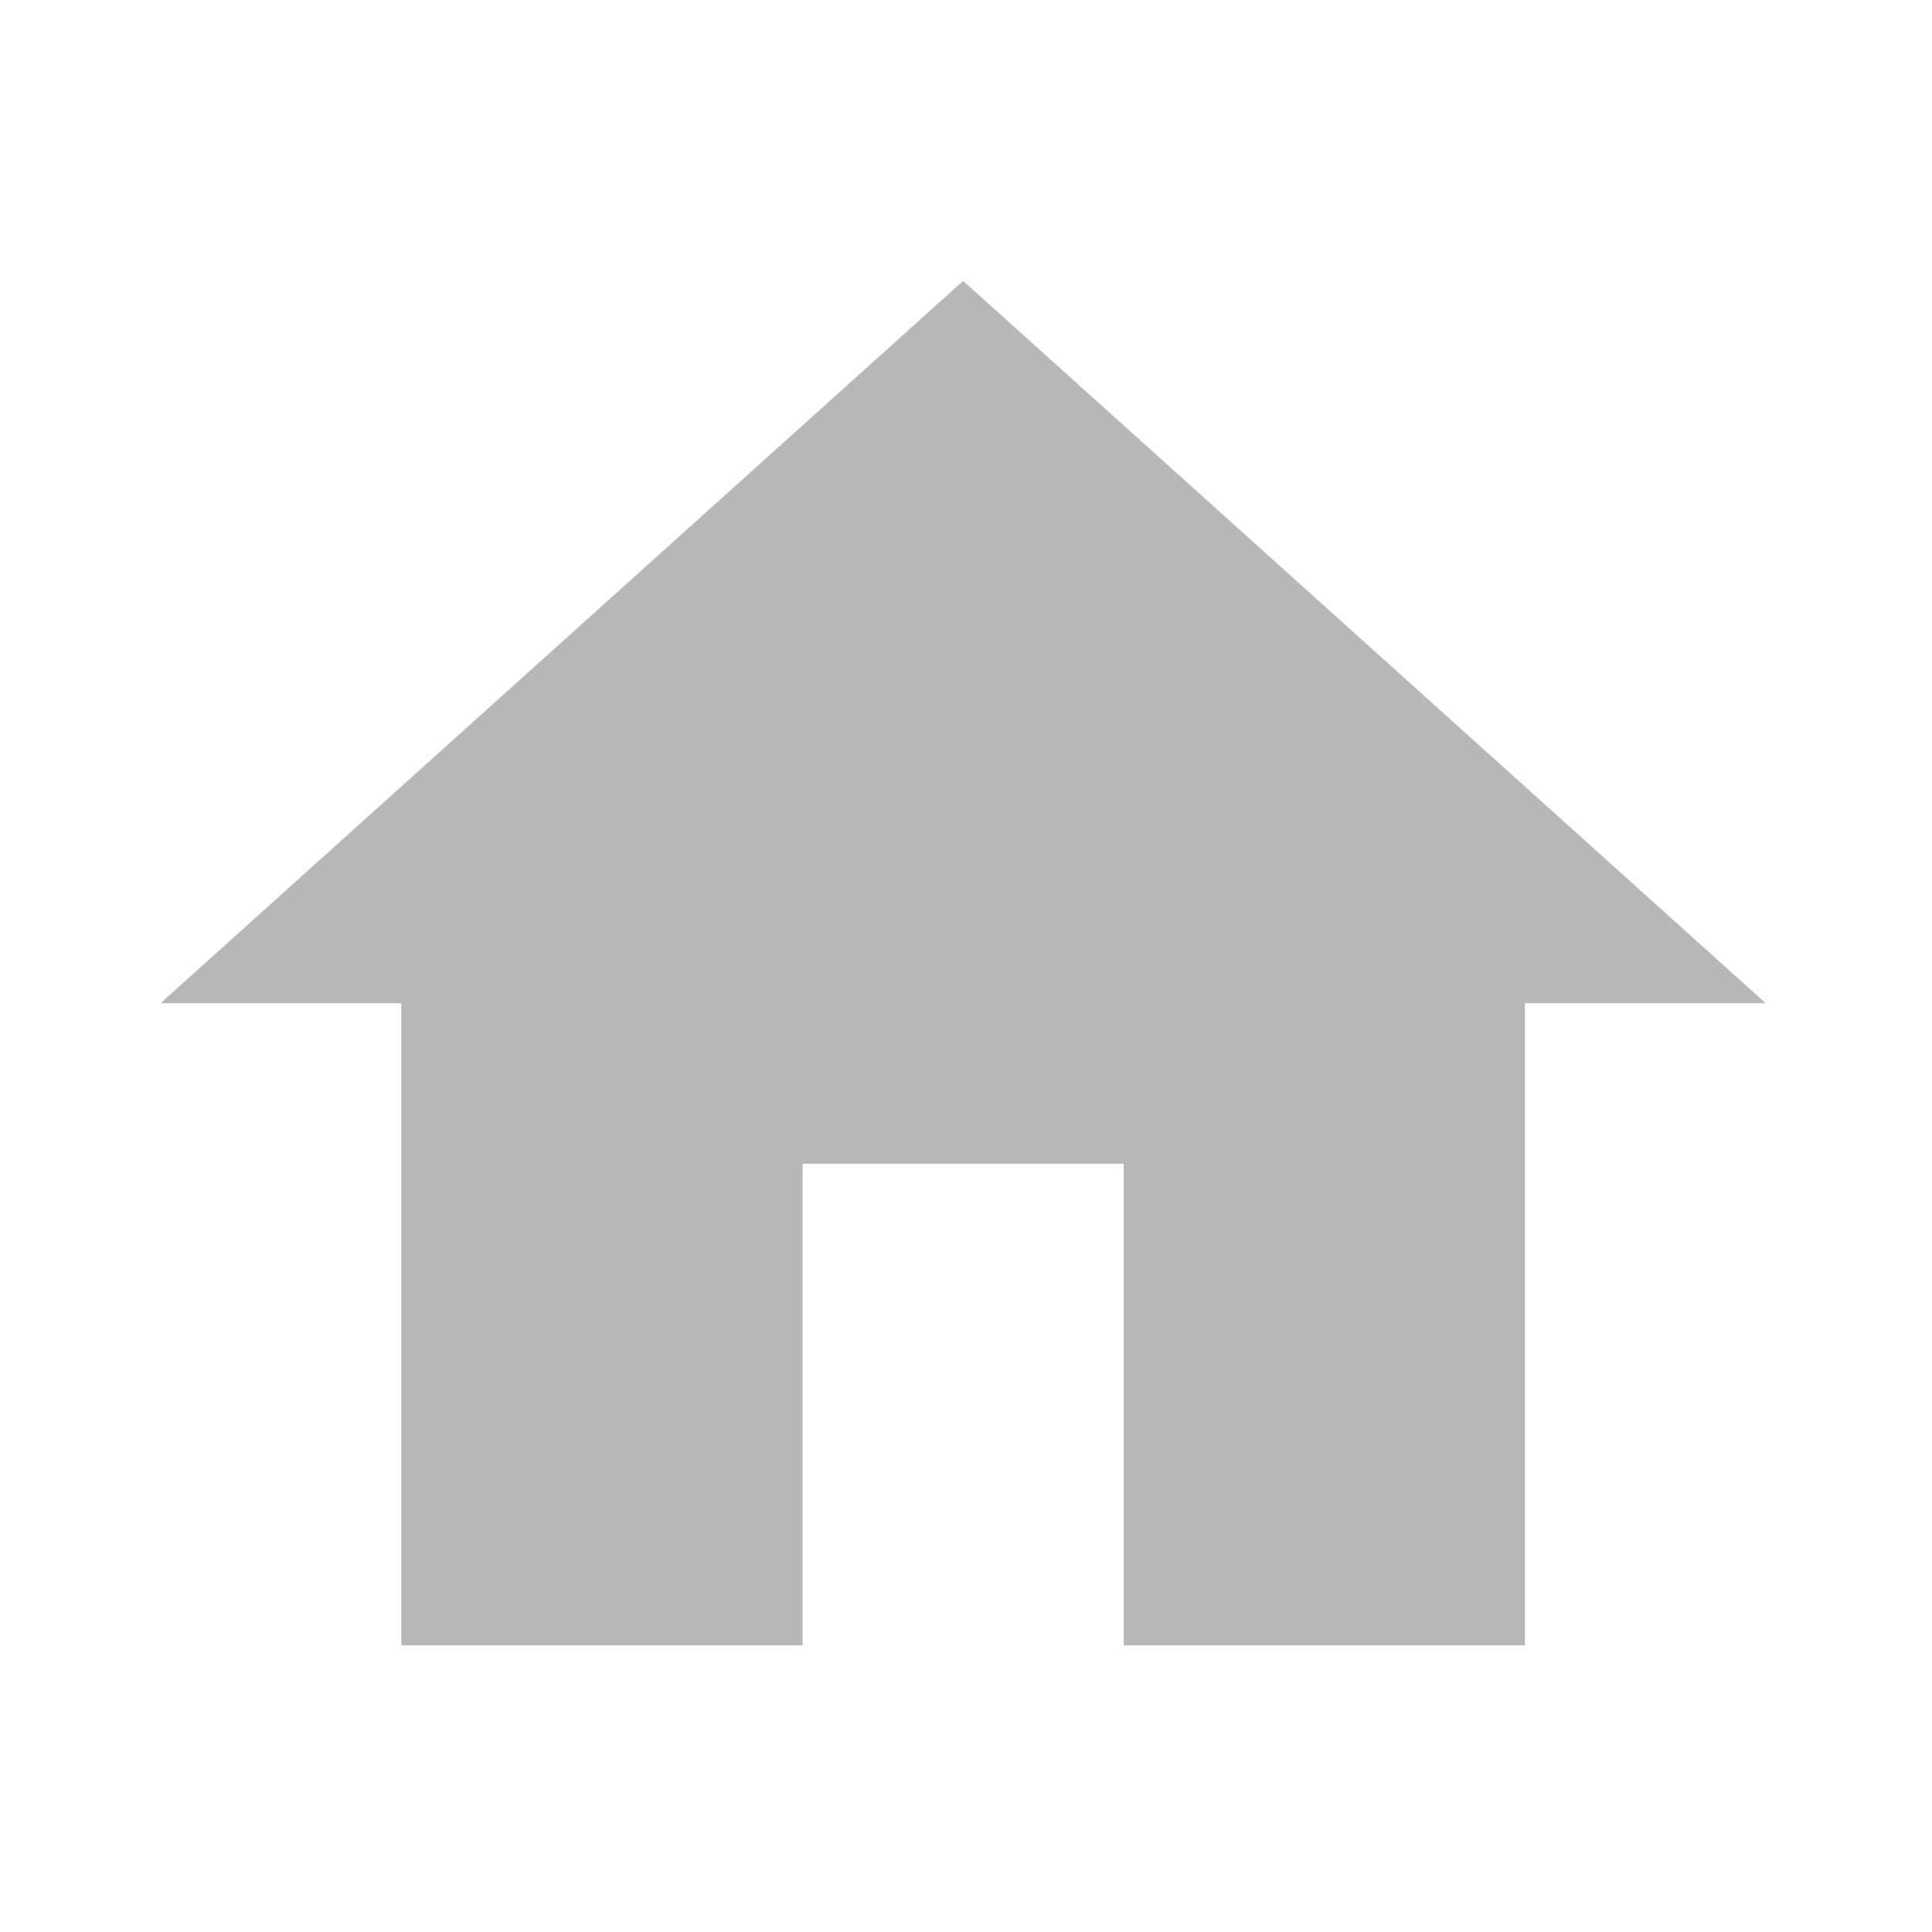 <svg width="45" height="45" viewBox="0 0 45 45" fill="none" xmlns="http://www.w3.org/2000/svg">
<g id="home">
<path id="Vector" d="M18.694 38.323V27.106H26.172V38.323H35.519V23.367H41.127L22.433 6.543L3.739 23.367H9.347V38.323H18.694Z" fill="#B7B7B7"/>
</g>
</svg>
